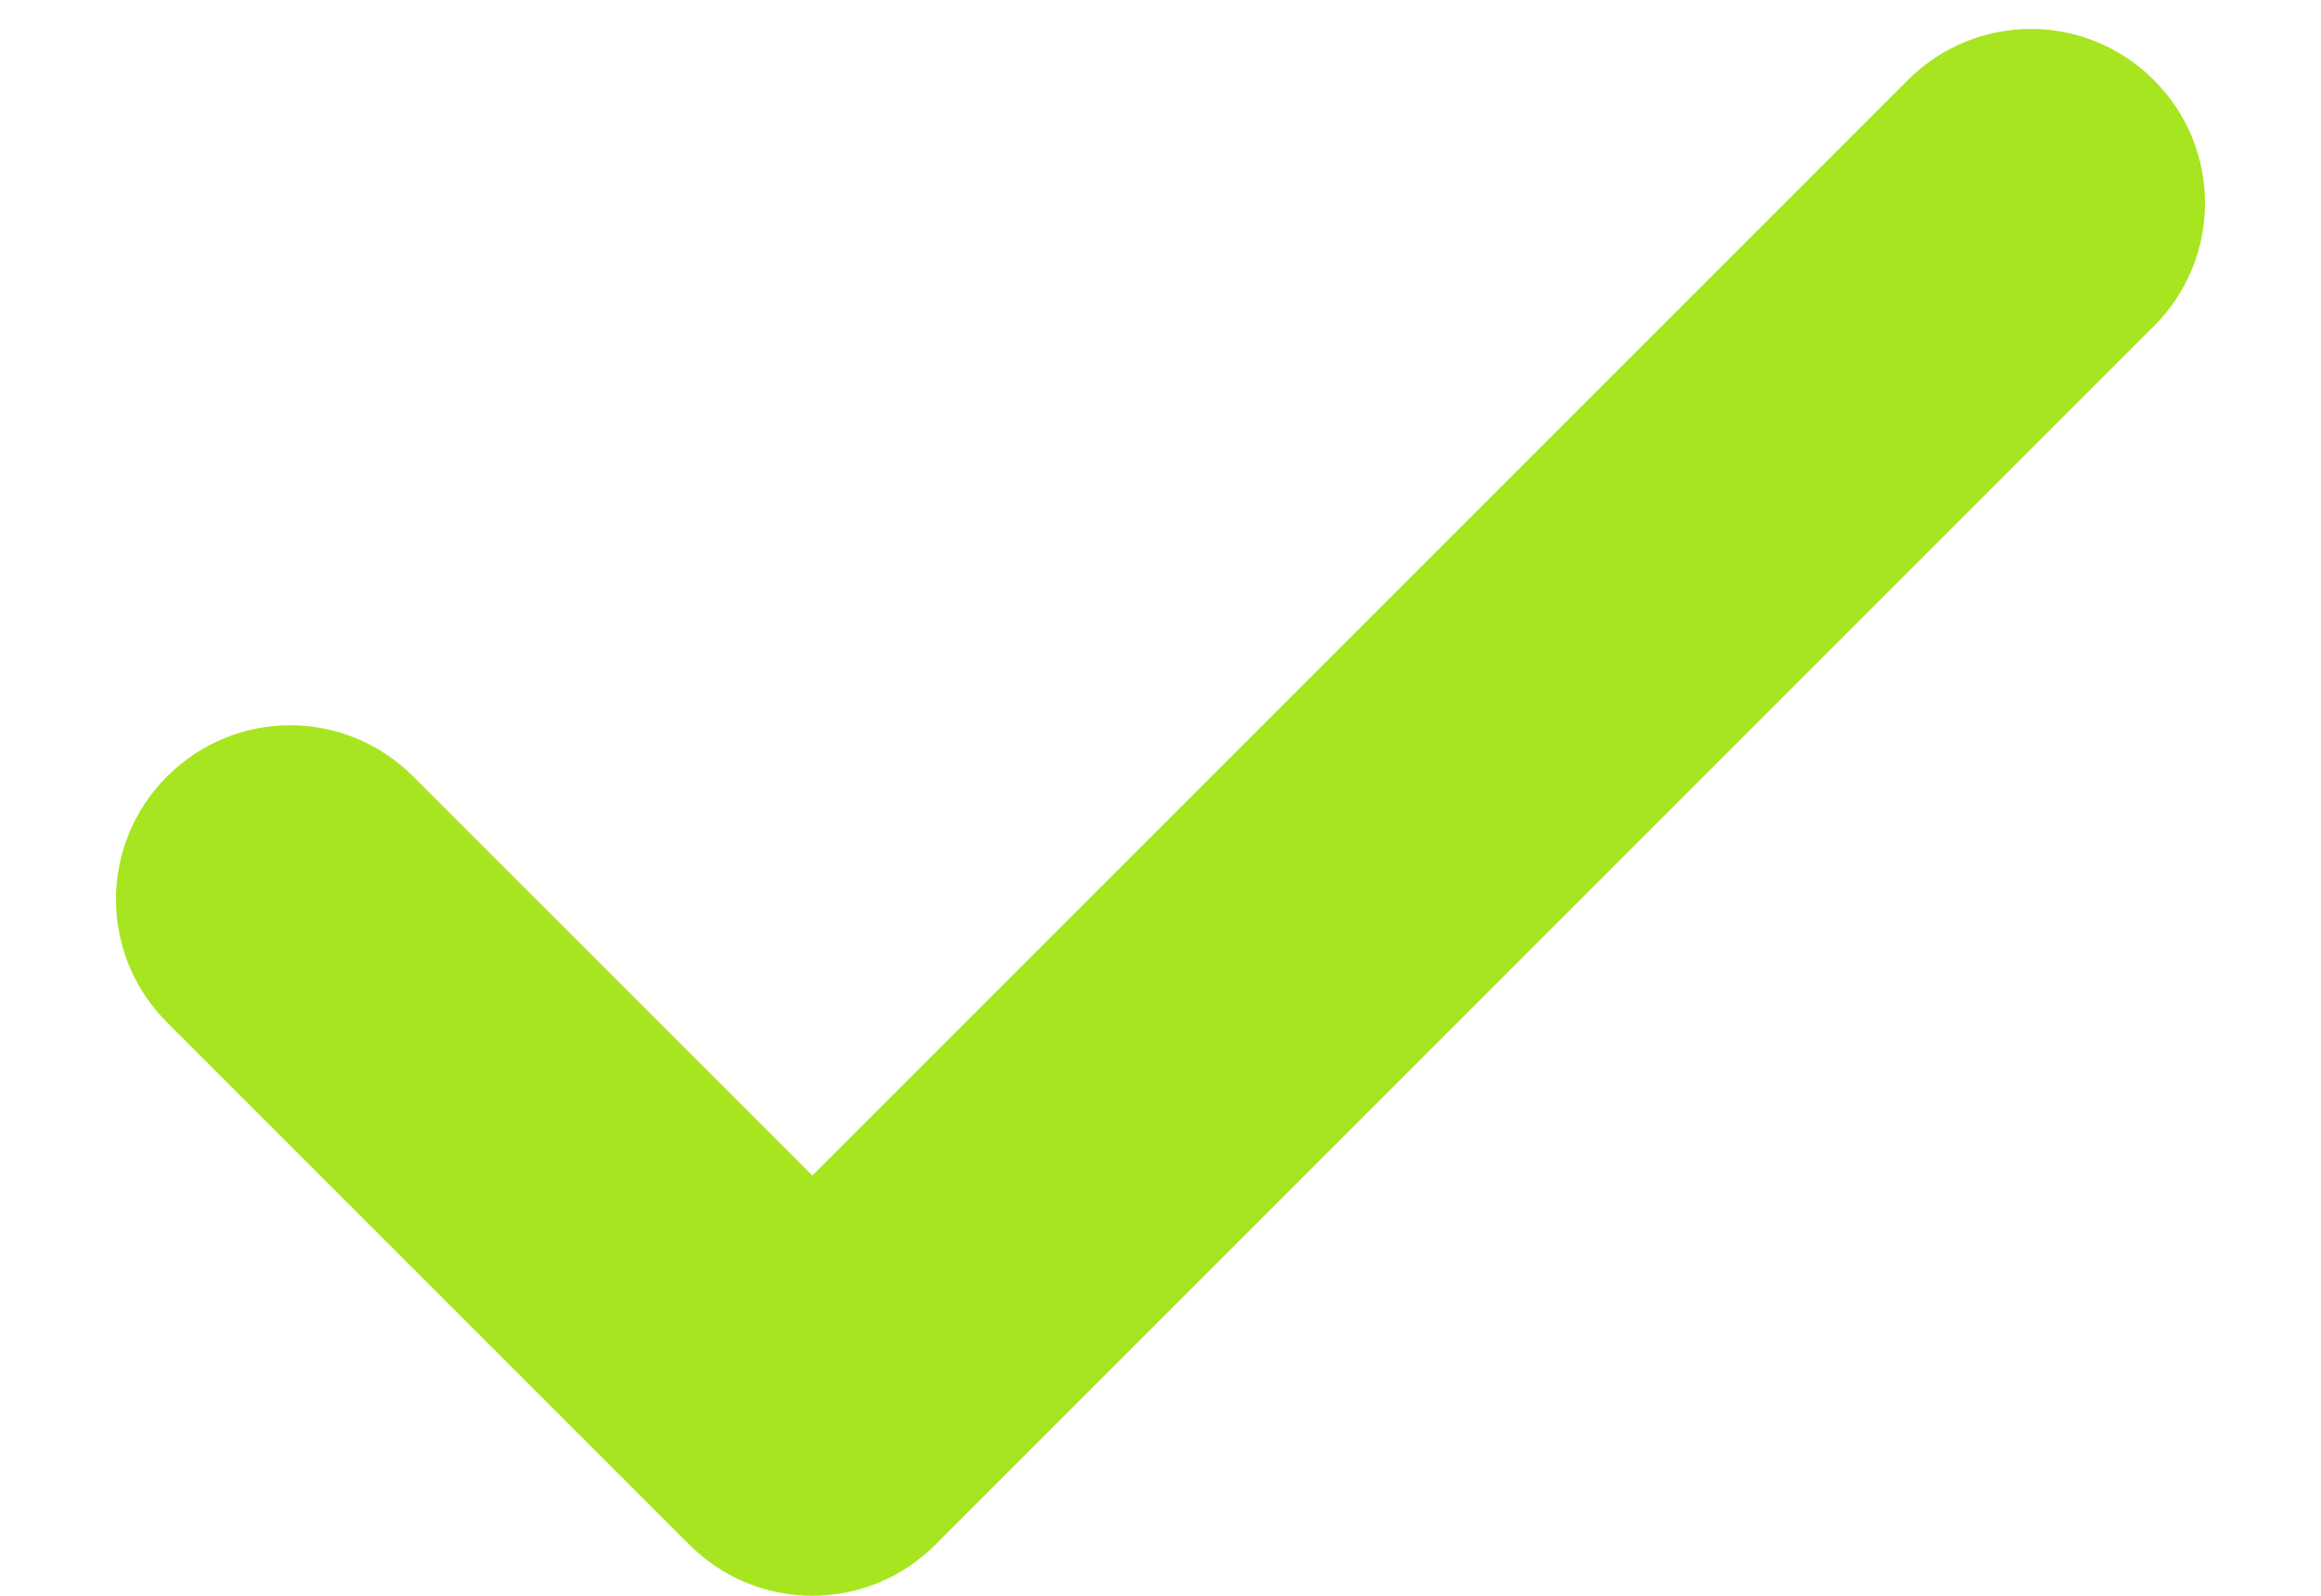 <?xml version="1.0" encoding="UTF-8"?>
<svg width="16px" height="11px" viewBox="0 0 16 11" version="1.1" xmlns="http://www.w3.org/2000/svg" xmlns:xlink="http://www.w3.org/1999/xlink">
    <title>Shape</title>
    <g id="Symbols" stroke="none" stroke-width="1" fill="none" fill-rule="evenodd">
        <g id="Yes" transform="translate(-4, -7)" fill="#A7E521">
            <g id="Shape">
                <path d="M18.848,9.248 L10.448,17.648 C10.214,17.882 9.907,18 9.6,18 C9.293,18 8.986,17.882 8.752,17.648 L5.152,14.048 C4.682,13.579 4.682,12.821 5.152,12.352 C5.621,11.882 6.379,11.882 6.848,12.352 L9.6,15.103 L17.152,7.552 C17.621,7.082 18.379,7.082 18.848,7.552 C19.318,8.021 19.318,8.779 18.848,9.248 Z"></path>
            </g>
        </g>
    </g>
</svg>